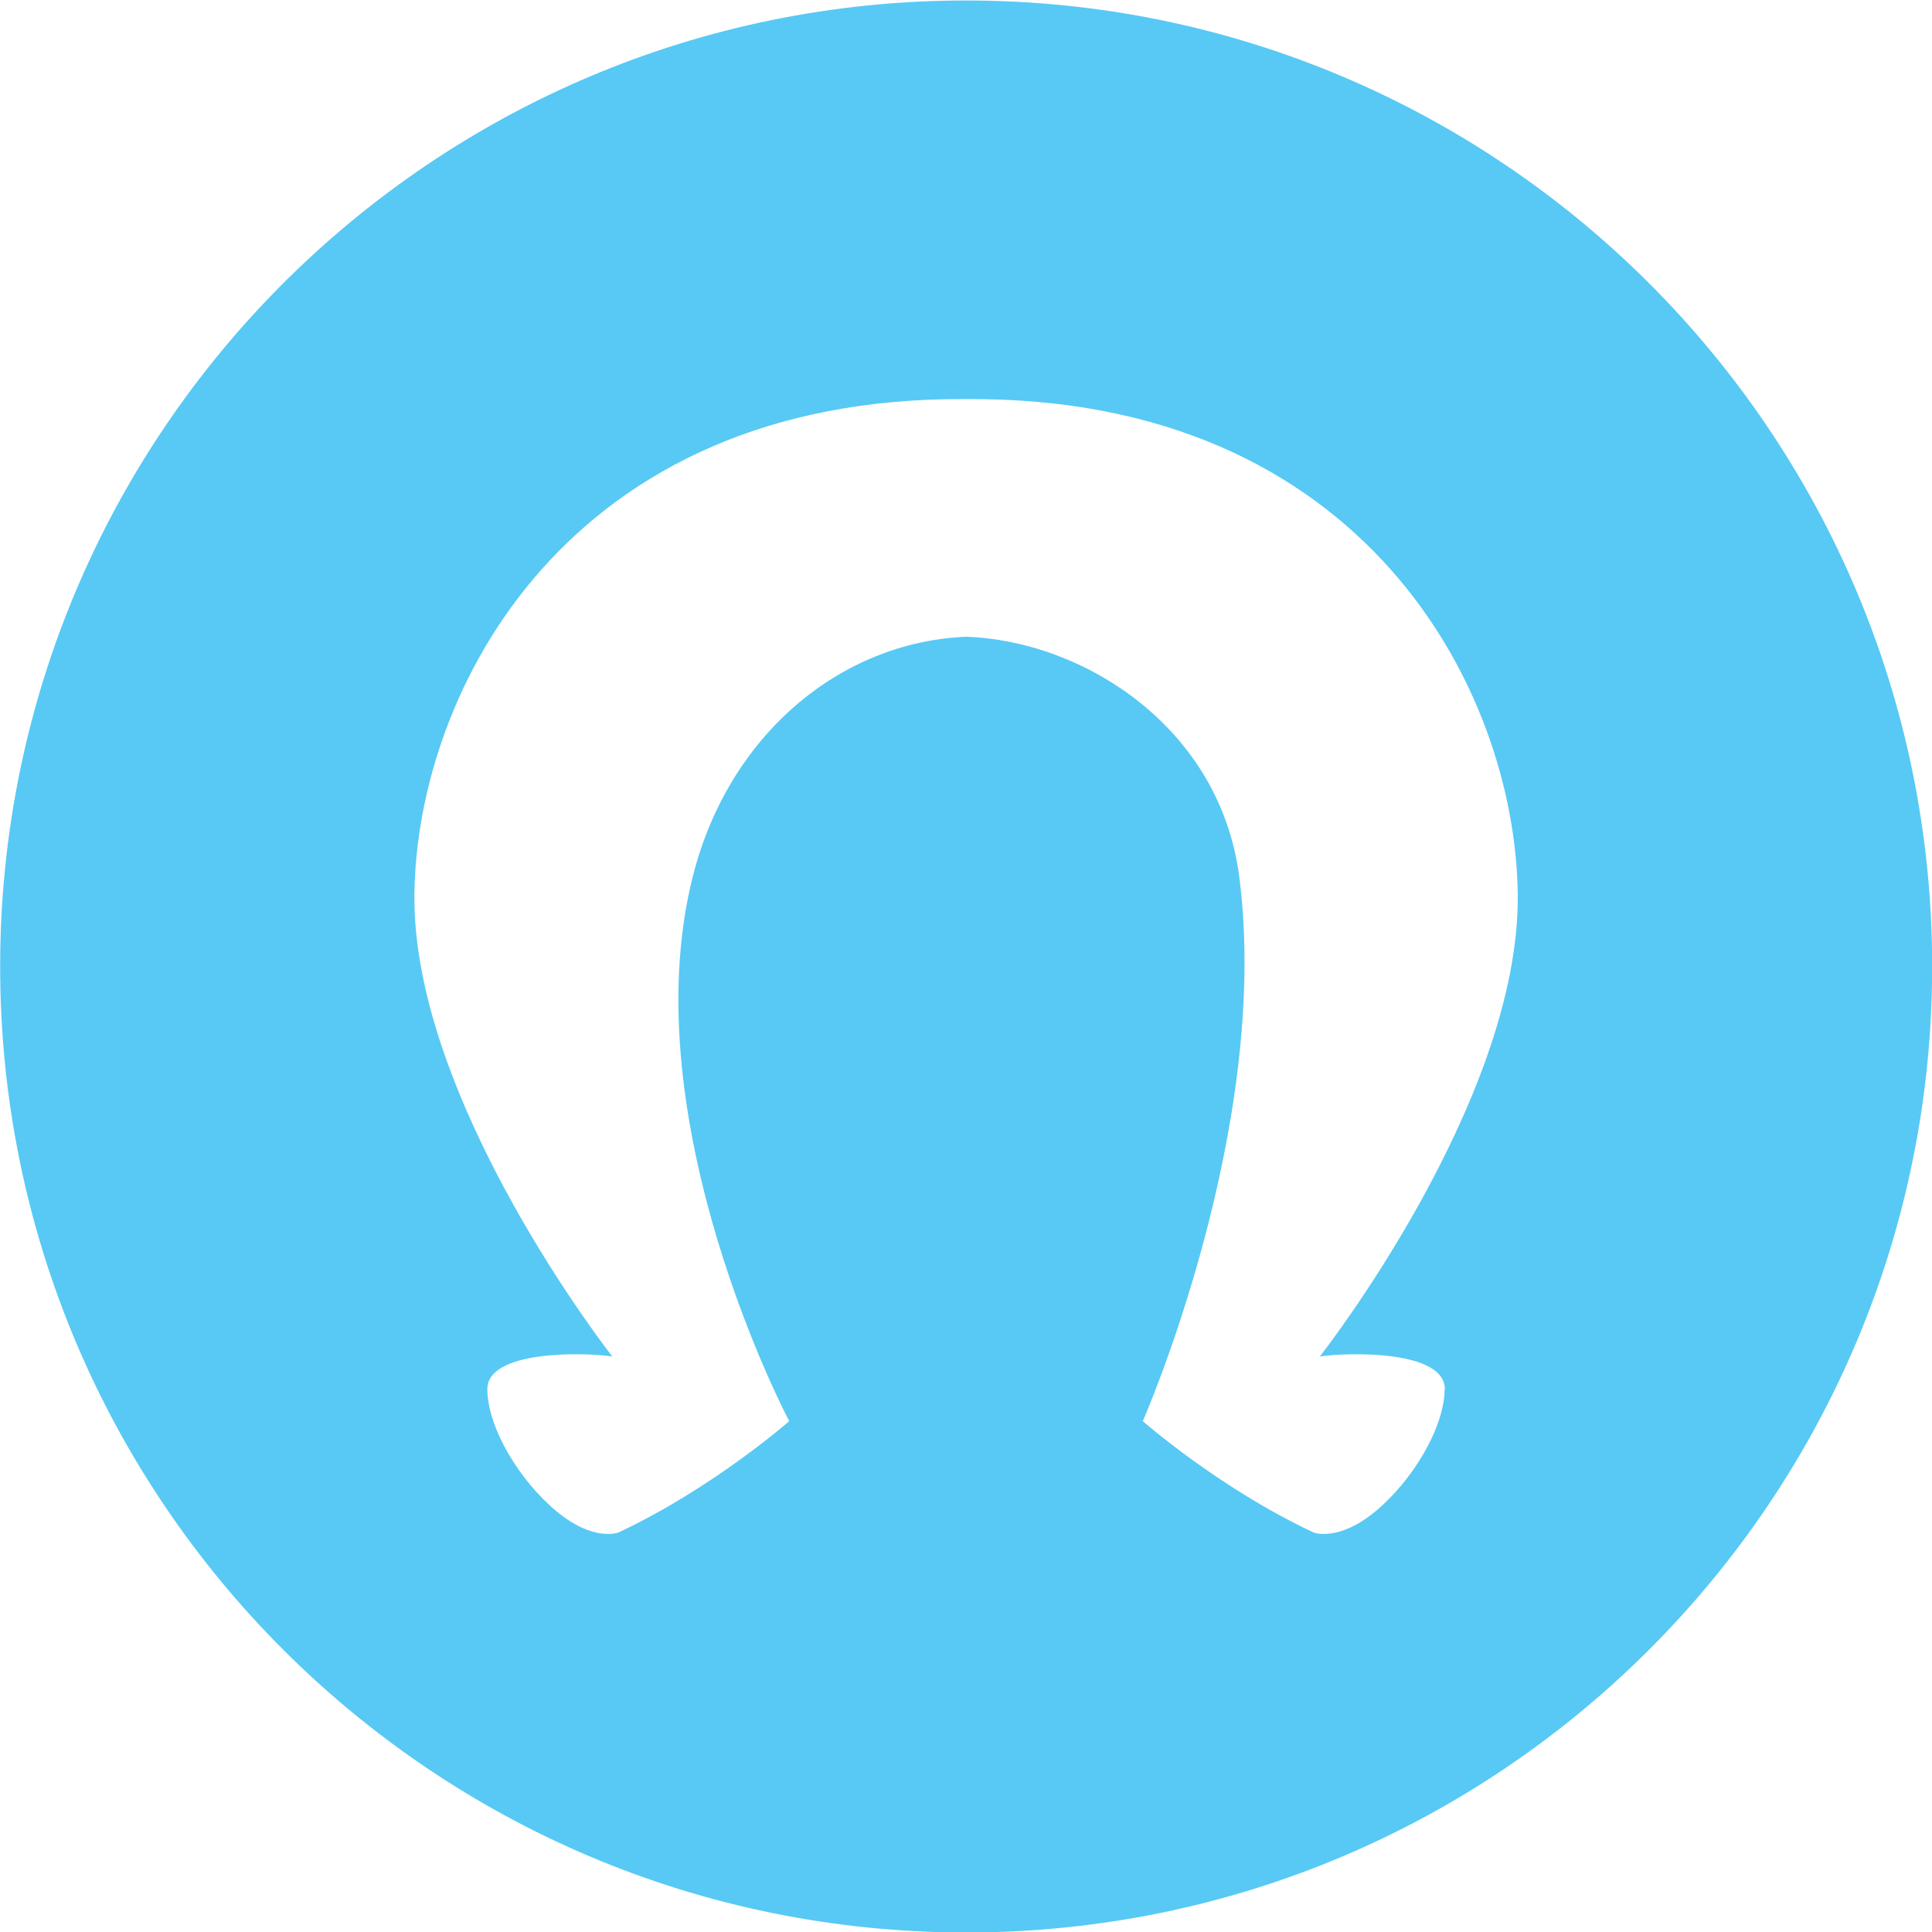 <svg width="12mm" height="12mm" version="1.1" viewBox="0 0 12 12" xmlns="http://www.w3.org/2000/svg">
	<g transform="translate(-17.789 205.88)">
		<path d="m26.762-197.25c-0.003 0.241-0.202 0.569-0.431 0.758-0.229 0.19-0.382 0.131-0.382 0.131-0.586-0.274-1.062-0.692-1.062-0.692s0.802-1.822 0.599-3.383c-0.12-0.924-0.963-1.464-1.697-1.489-0.781 0.033-1.475 0.609-1.697 1.489-0.385 1.526 0.599 3.383 0.599 3.383s-0.476 0.418-1.062 0.692c0 0-0.153 0.059-0.382-0.131-0.229-0.189-0.429-0.517-0.431-0.758-0.003-0.242 0.584-0.232 0.776-0.205 0 0-1.244-1.584-1.229-2.87 0.014-1.266 0.954-3.095 3.427-3.076 2.473-0.019 3.412 1.81 3.426 3.076 0.015 1.286-1.229 2.87-1.229 2.87 0.192-0.027 0.779-0.037 0.776 0.205m-2.973-8.627c-3.314 0-6 2.686-6 6s2.686 6 6 6 6-2.686 6-6-2.686-6-6-6" fill="#57c9f4"/>
	</g>
</svg>
